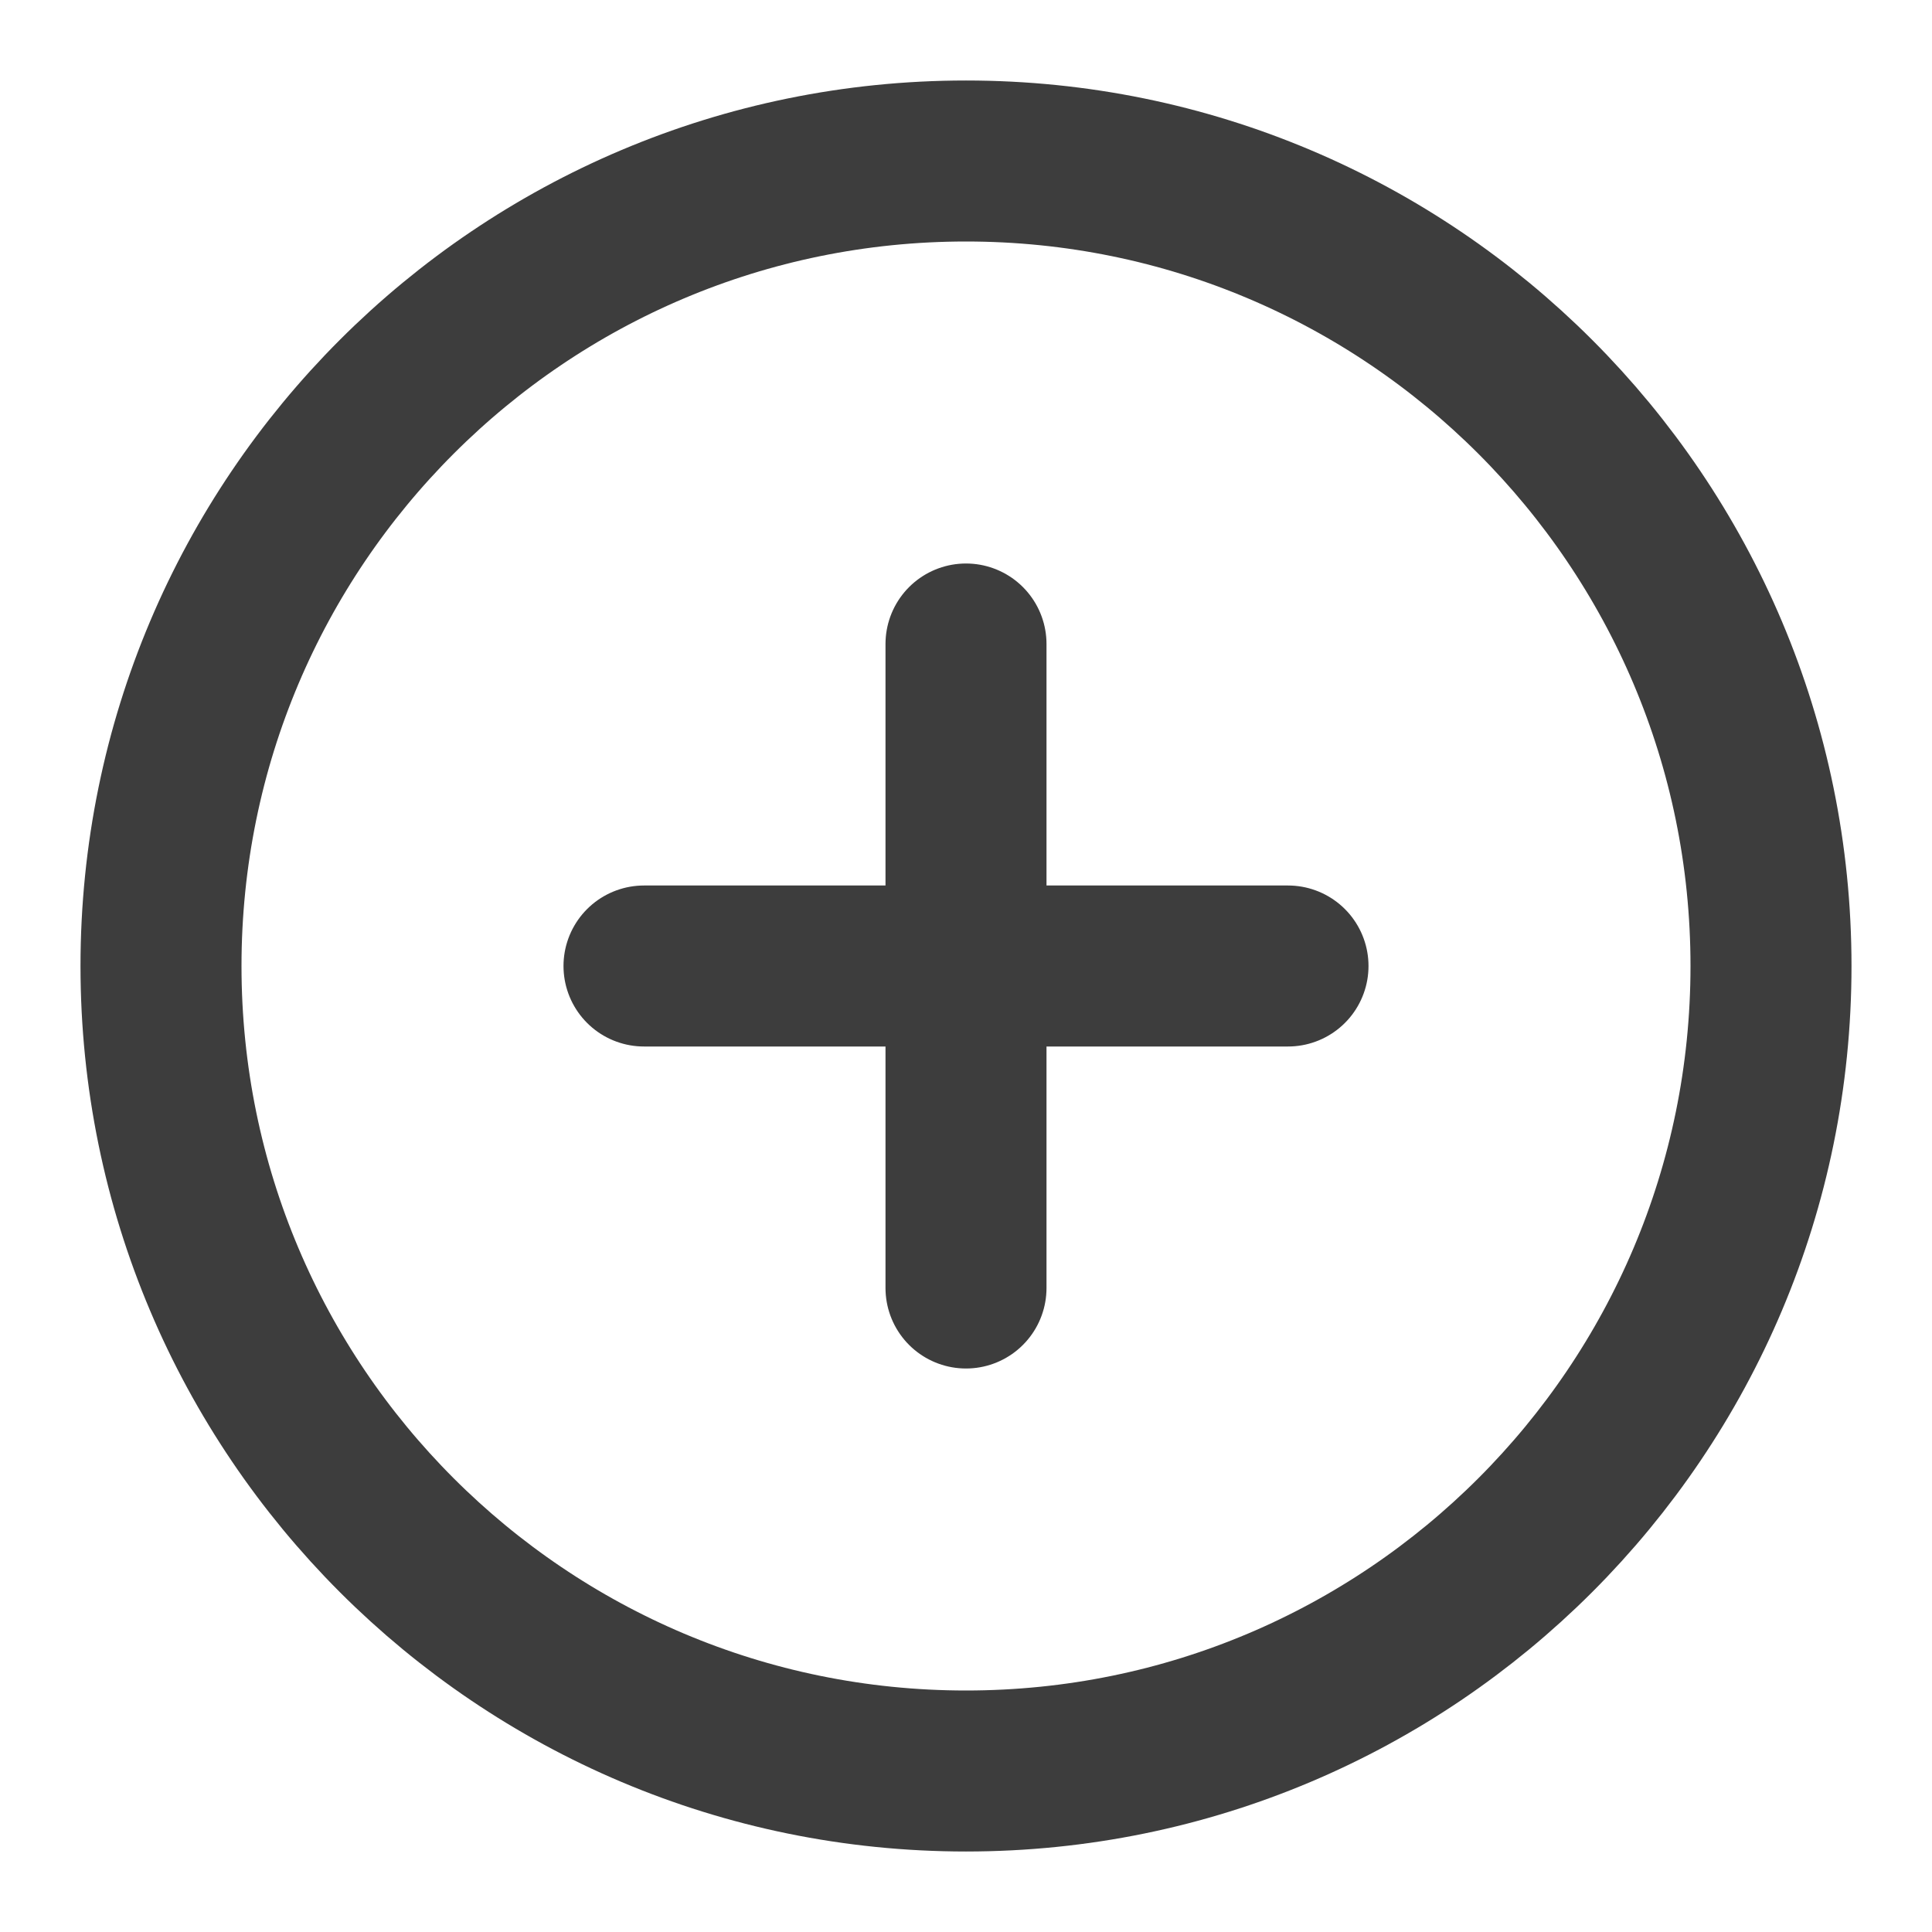 <svg viewBox="0 0 24 24" fill="none">
    <path
        d="M12 8V16M8 12H16M22 12C22 17.523 17.523 22 12 22C6.477 22 2 17.523 2 12C2 6.477 6.477 2 12 2C17.523 2 22 6.477 22 12Z"
        stroke="#3d3d3d"
        stroke-width="2"
        stroke-linecap="round"
        stroke-linejoin="round"
    />
</svg>